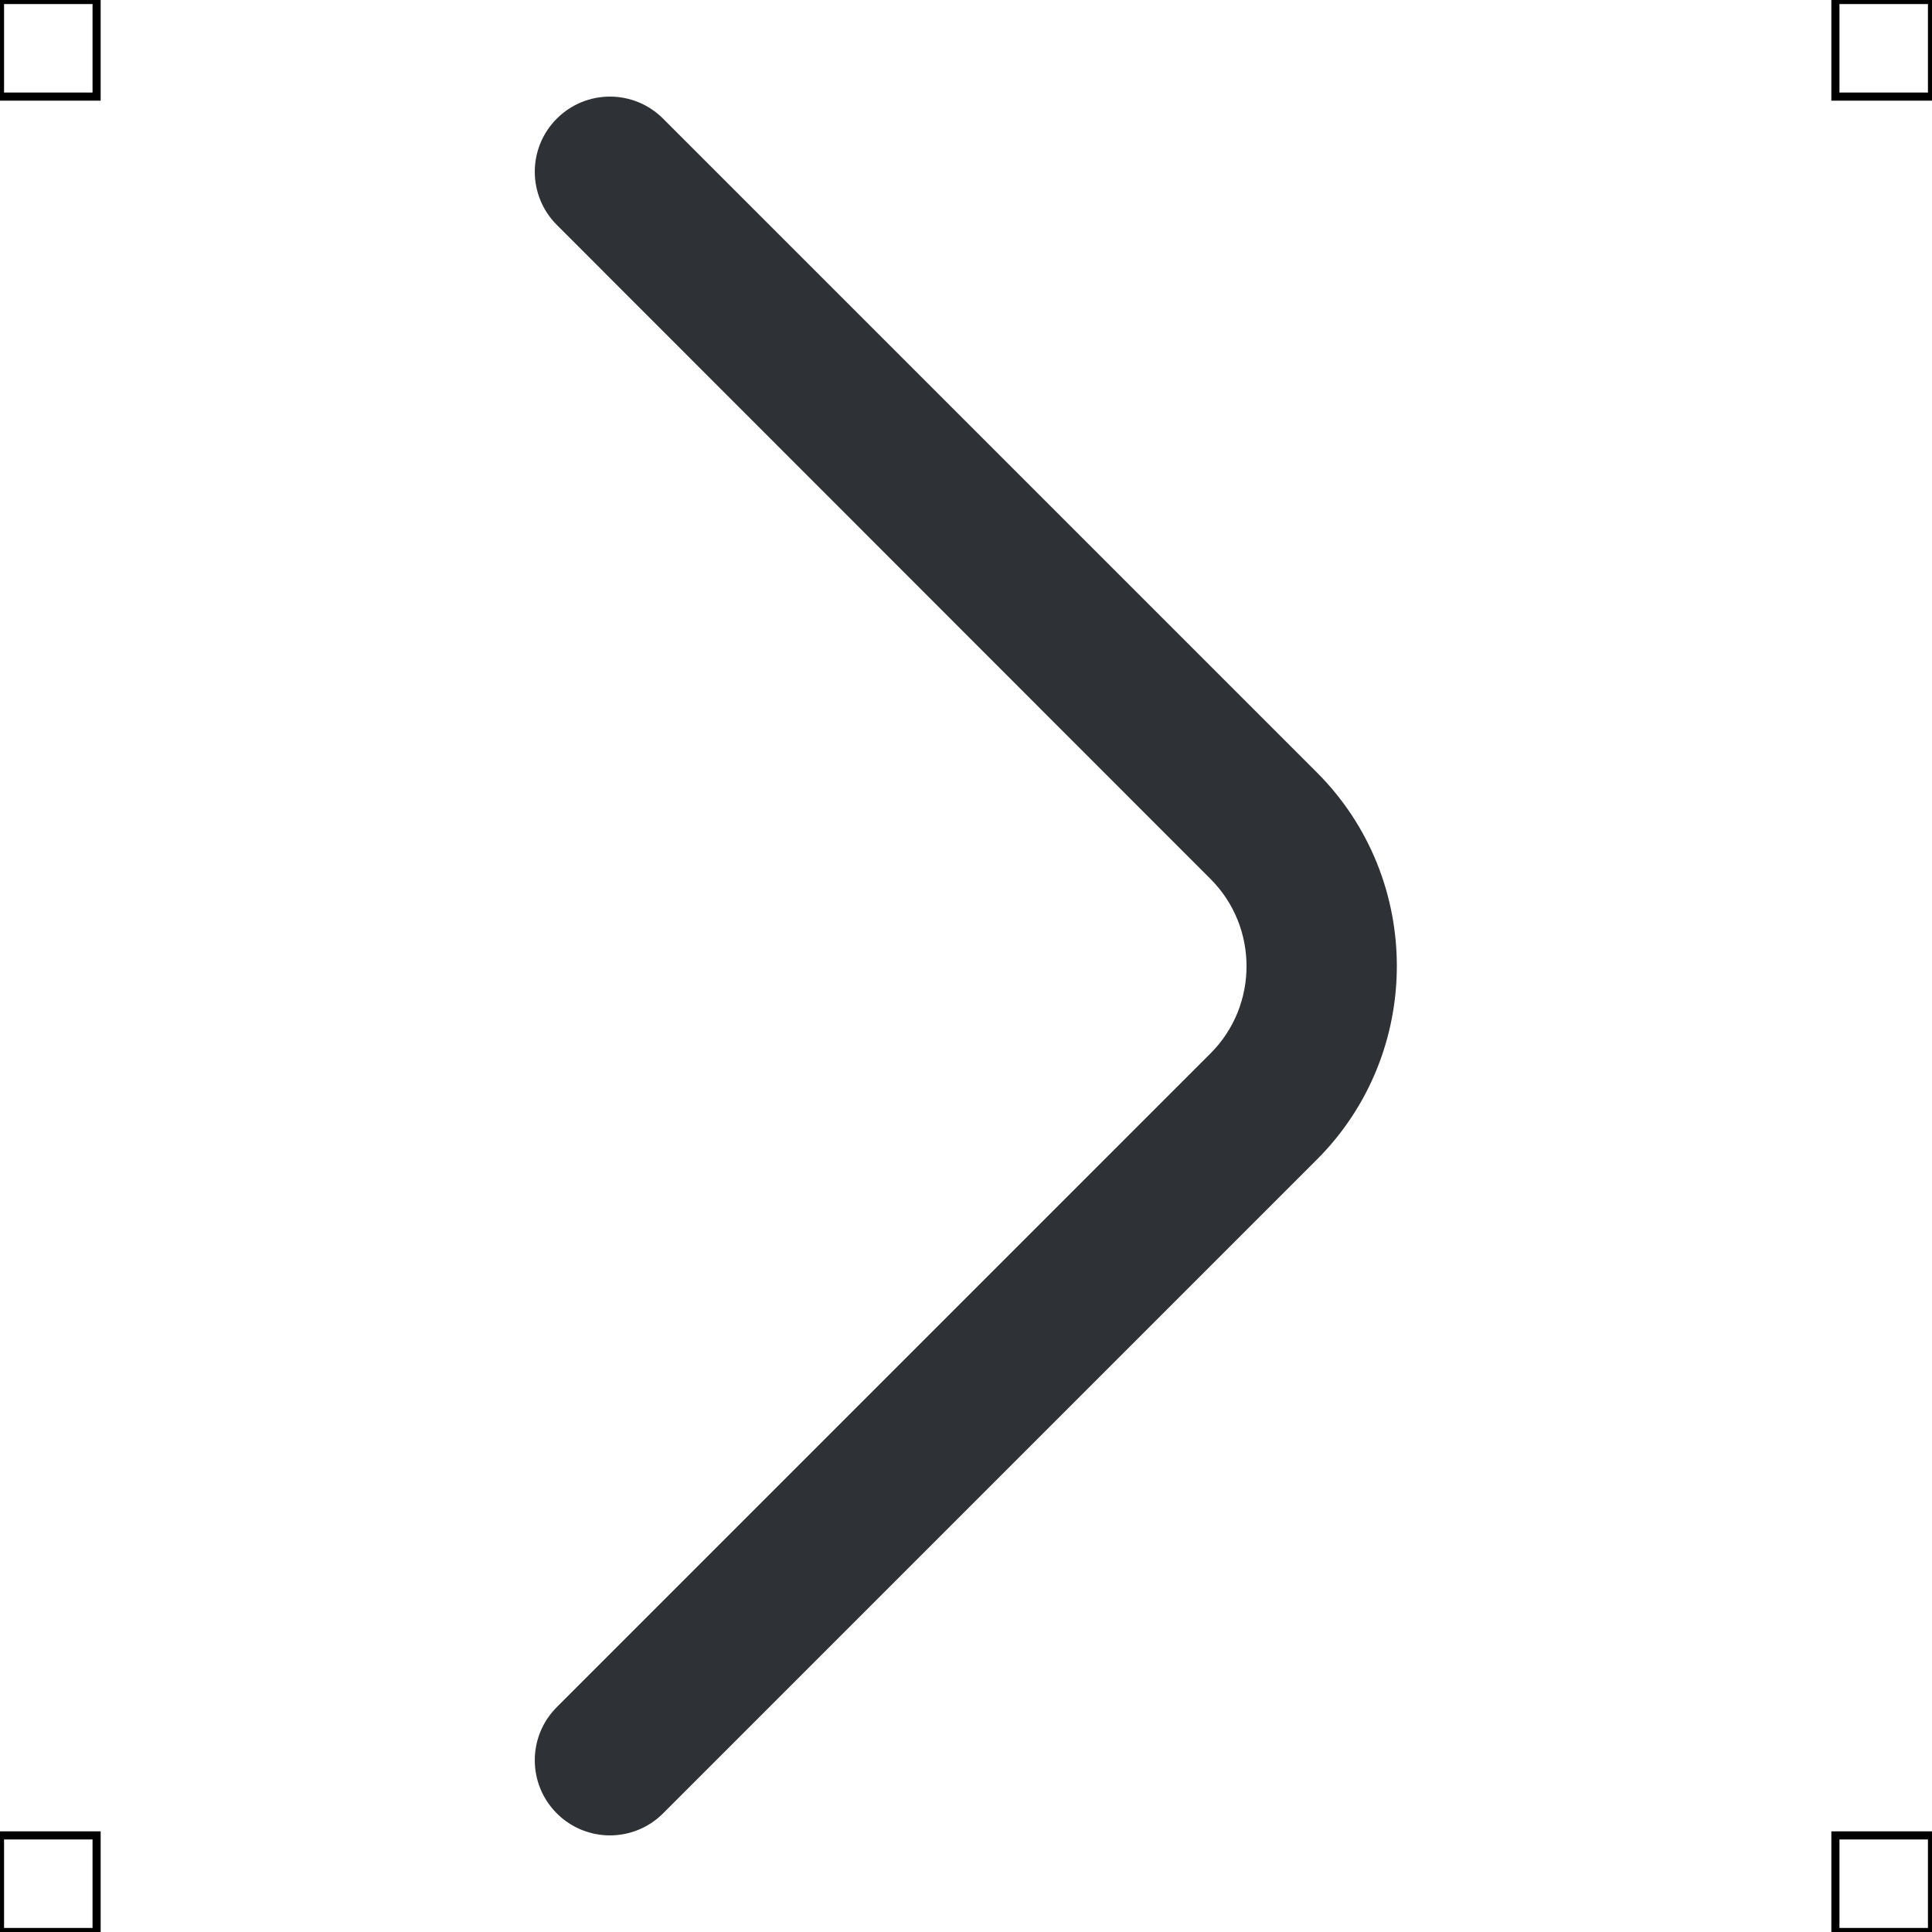 <?xml version="1.0" encoding="UTF-8"?>
<svg xmlns="http://www.w3.org/2000/svg" viewBox="0 0 50 50">
  <defs>
    <style>
      .cls-1 {
        fill: #2e3135;
        stroke-width: 0px;
      }

      .cls-2 {
        fill: none;
        stroke: #000;
        stroke-miterlimit: 10;
        stroke-width: .21px;
      }
    </style>
  </defs>
  <g id="iconos">
    <path class="cls-1" d="m15.79,47.5c-.5,0-1-.19-1.38-.57-.76-.76-.76-1.99,0-2.75l16.92-16.92c1.24-1.24,1.24-3.27,0-4.51L14.41,5.82c-.76-.76-.76-1.99,0-2.75s1.99-.76,2.75,0l16.92,16.92c2.76,2.76,2.76,7.26,0,10.02l-16.92,16.92c-.38.38-.88.57-1.38.57Z"/>
  </g>
  <g id="guias">
    <rect class="cls-2" x="47.5" y="47.5" width="2.5" height="2.5"/>
    <rect class="cls-2" x="47.5" width="2.5" height="2.5"/>
    <rect class="cls-2" y="47.5" width="2.5" height="2.5"/>
    <rect class="cls-2" width="2.5" height="2.5"/>
  </g>
</svg>